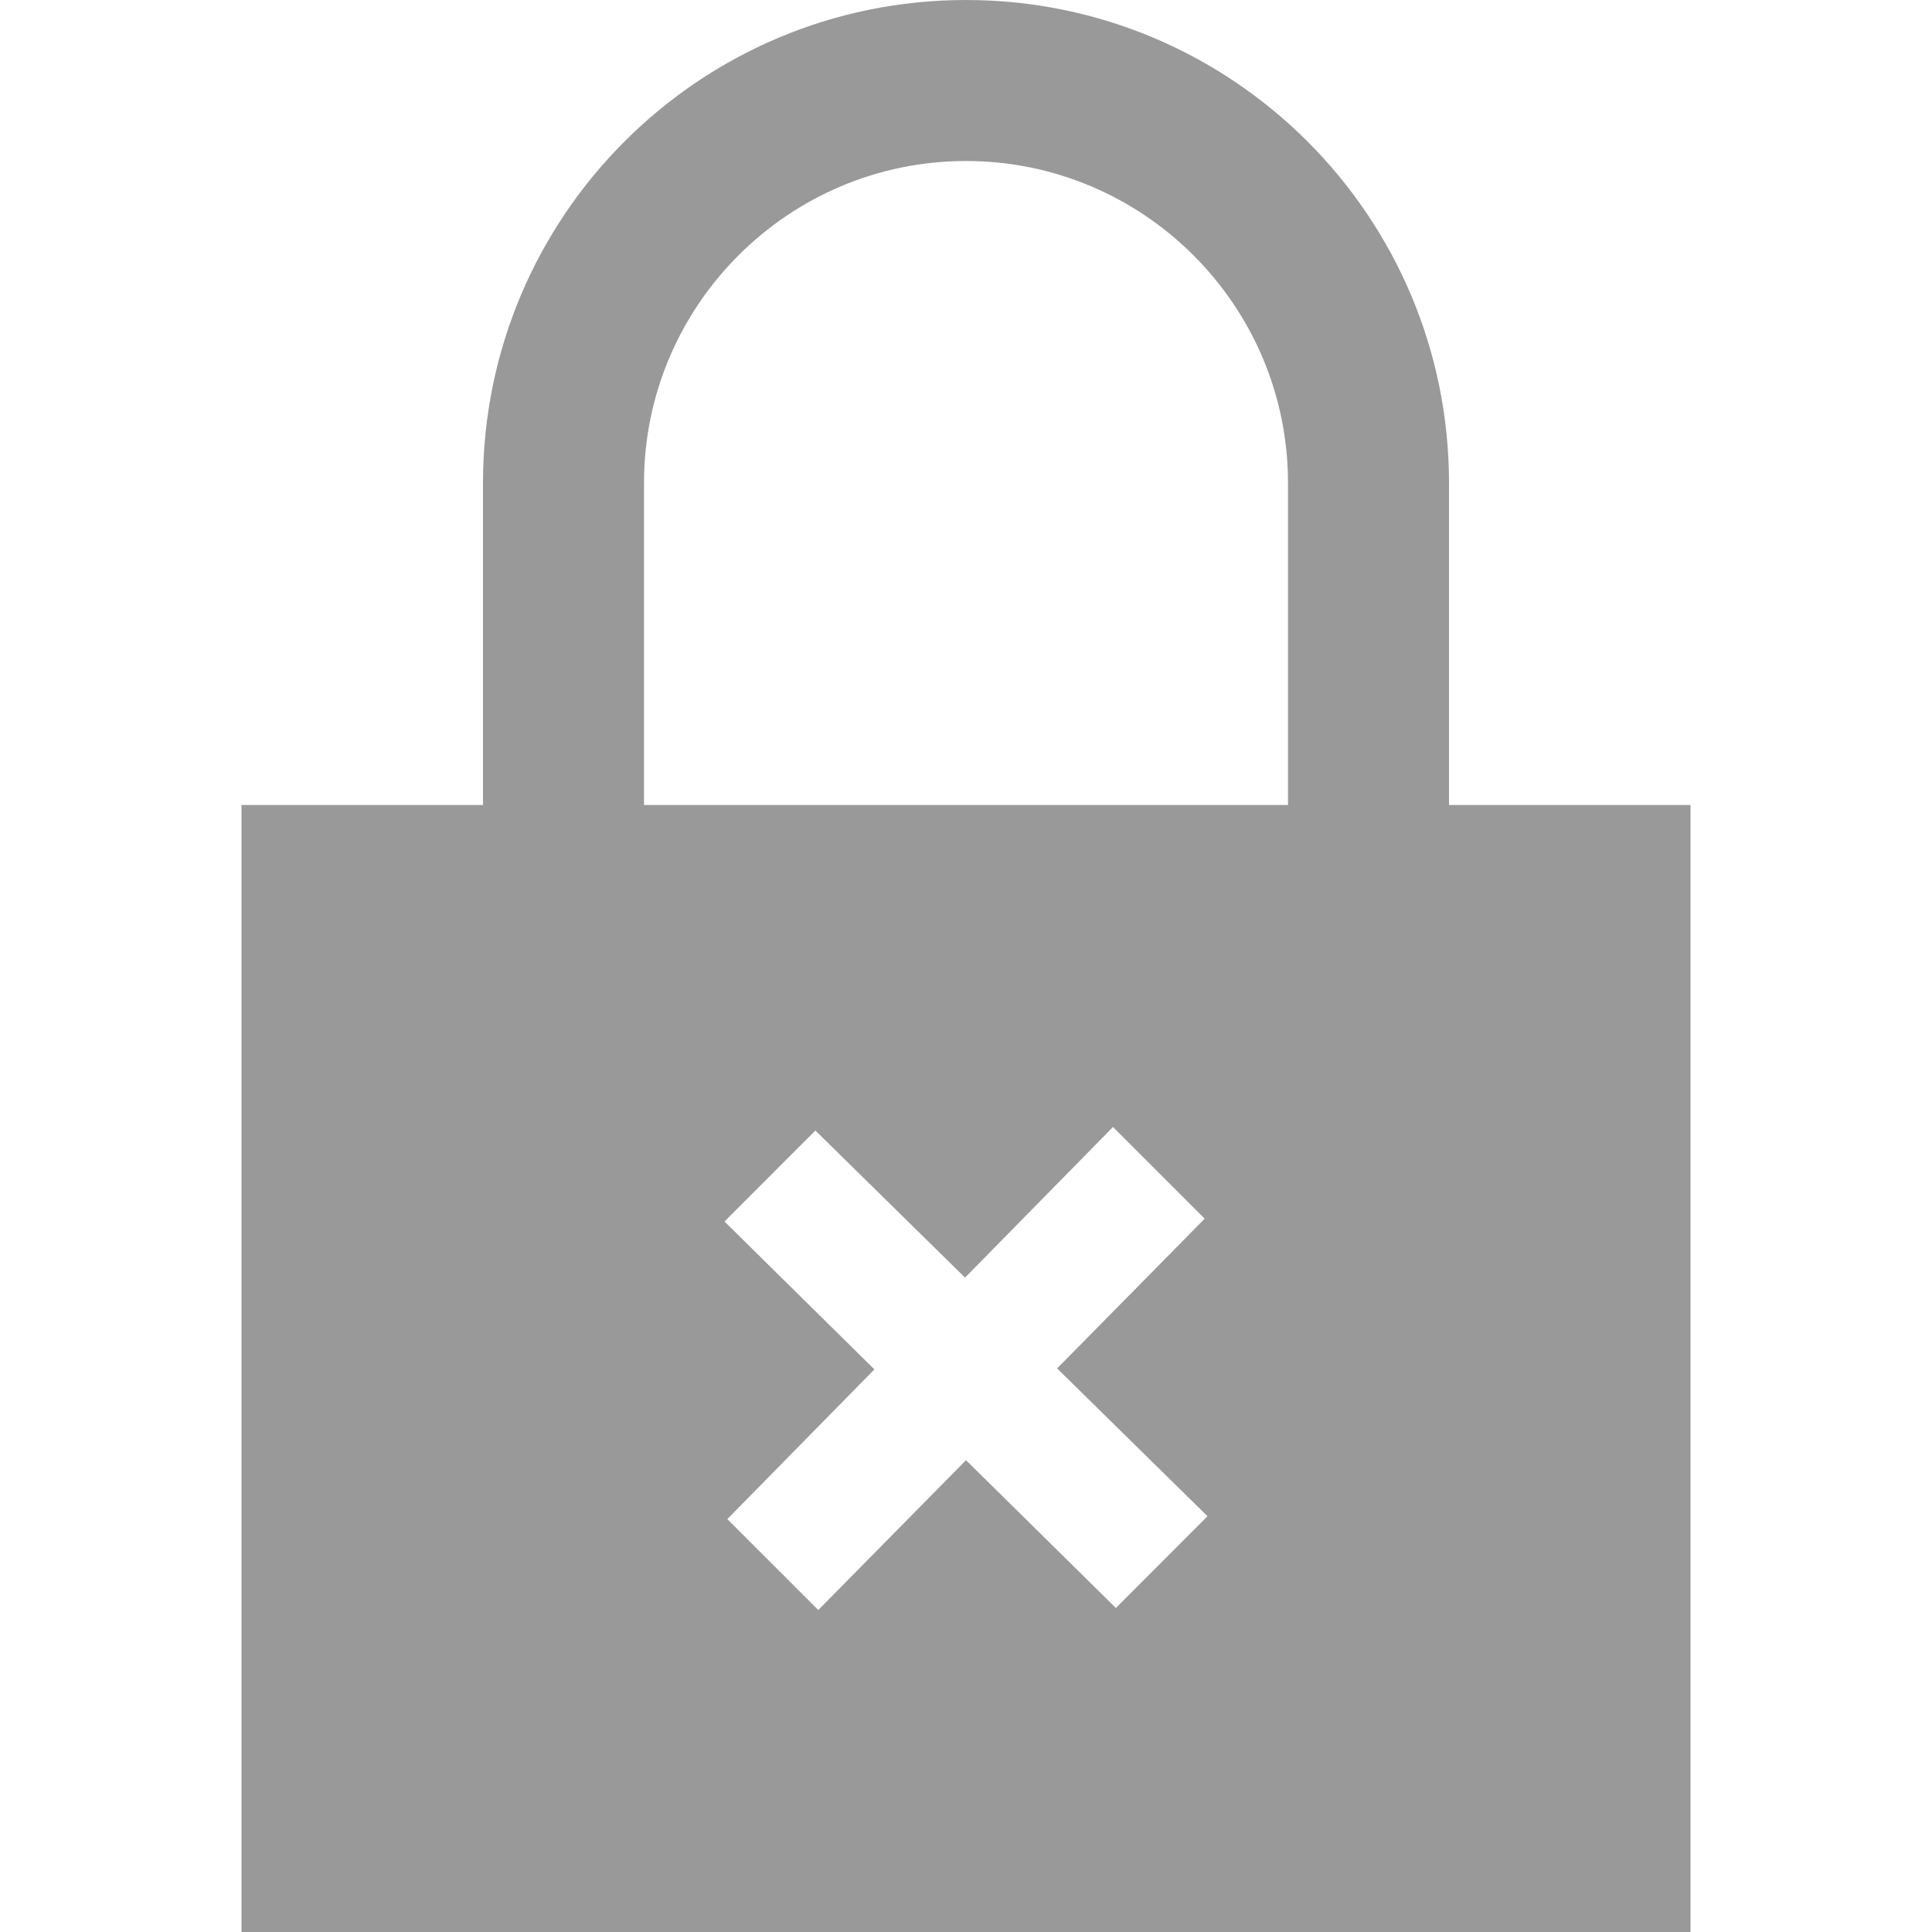 <svg xmlns="http://www.w3.org/2000/svg" width="20" height="20" viewBox="0 0 24 24"><path fill="#999999" d="M18 10v-4c0-3.313-2.687-6-6-6s-6 2.687-6 6v4h-3v14h18v-14h-3zm-4.138 9.975l-1.862-1.836-1.835 1.861-1.13-1.129 1.827-1.86-1.862-1.837 1.129-1.13 1.859 1.827 1.838-1.871 1.139 1.139-1.833 1.86 1.868 1.836-1.138 1.14zm-5.862-9.975v-4c0-2.206 1.795-4 4-4s4 1.794 4 4v4h-8z"/></svg>
